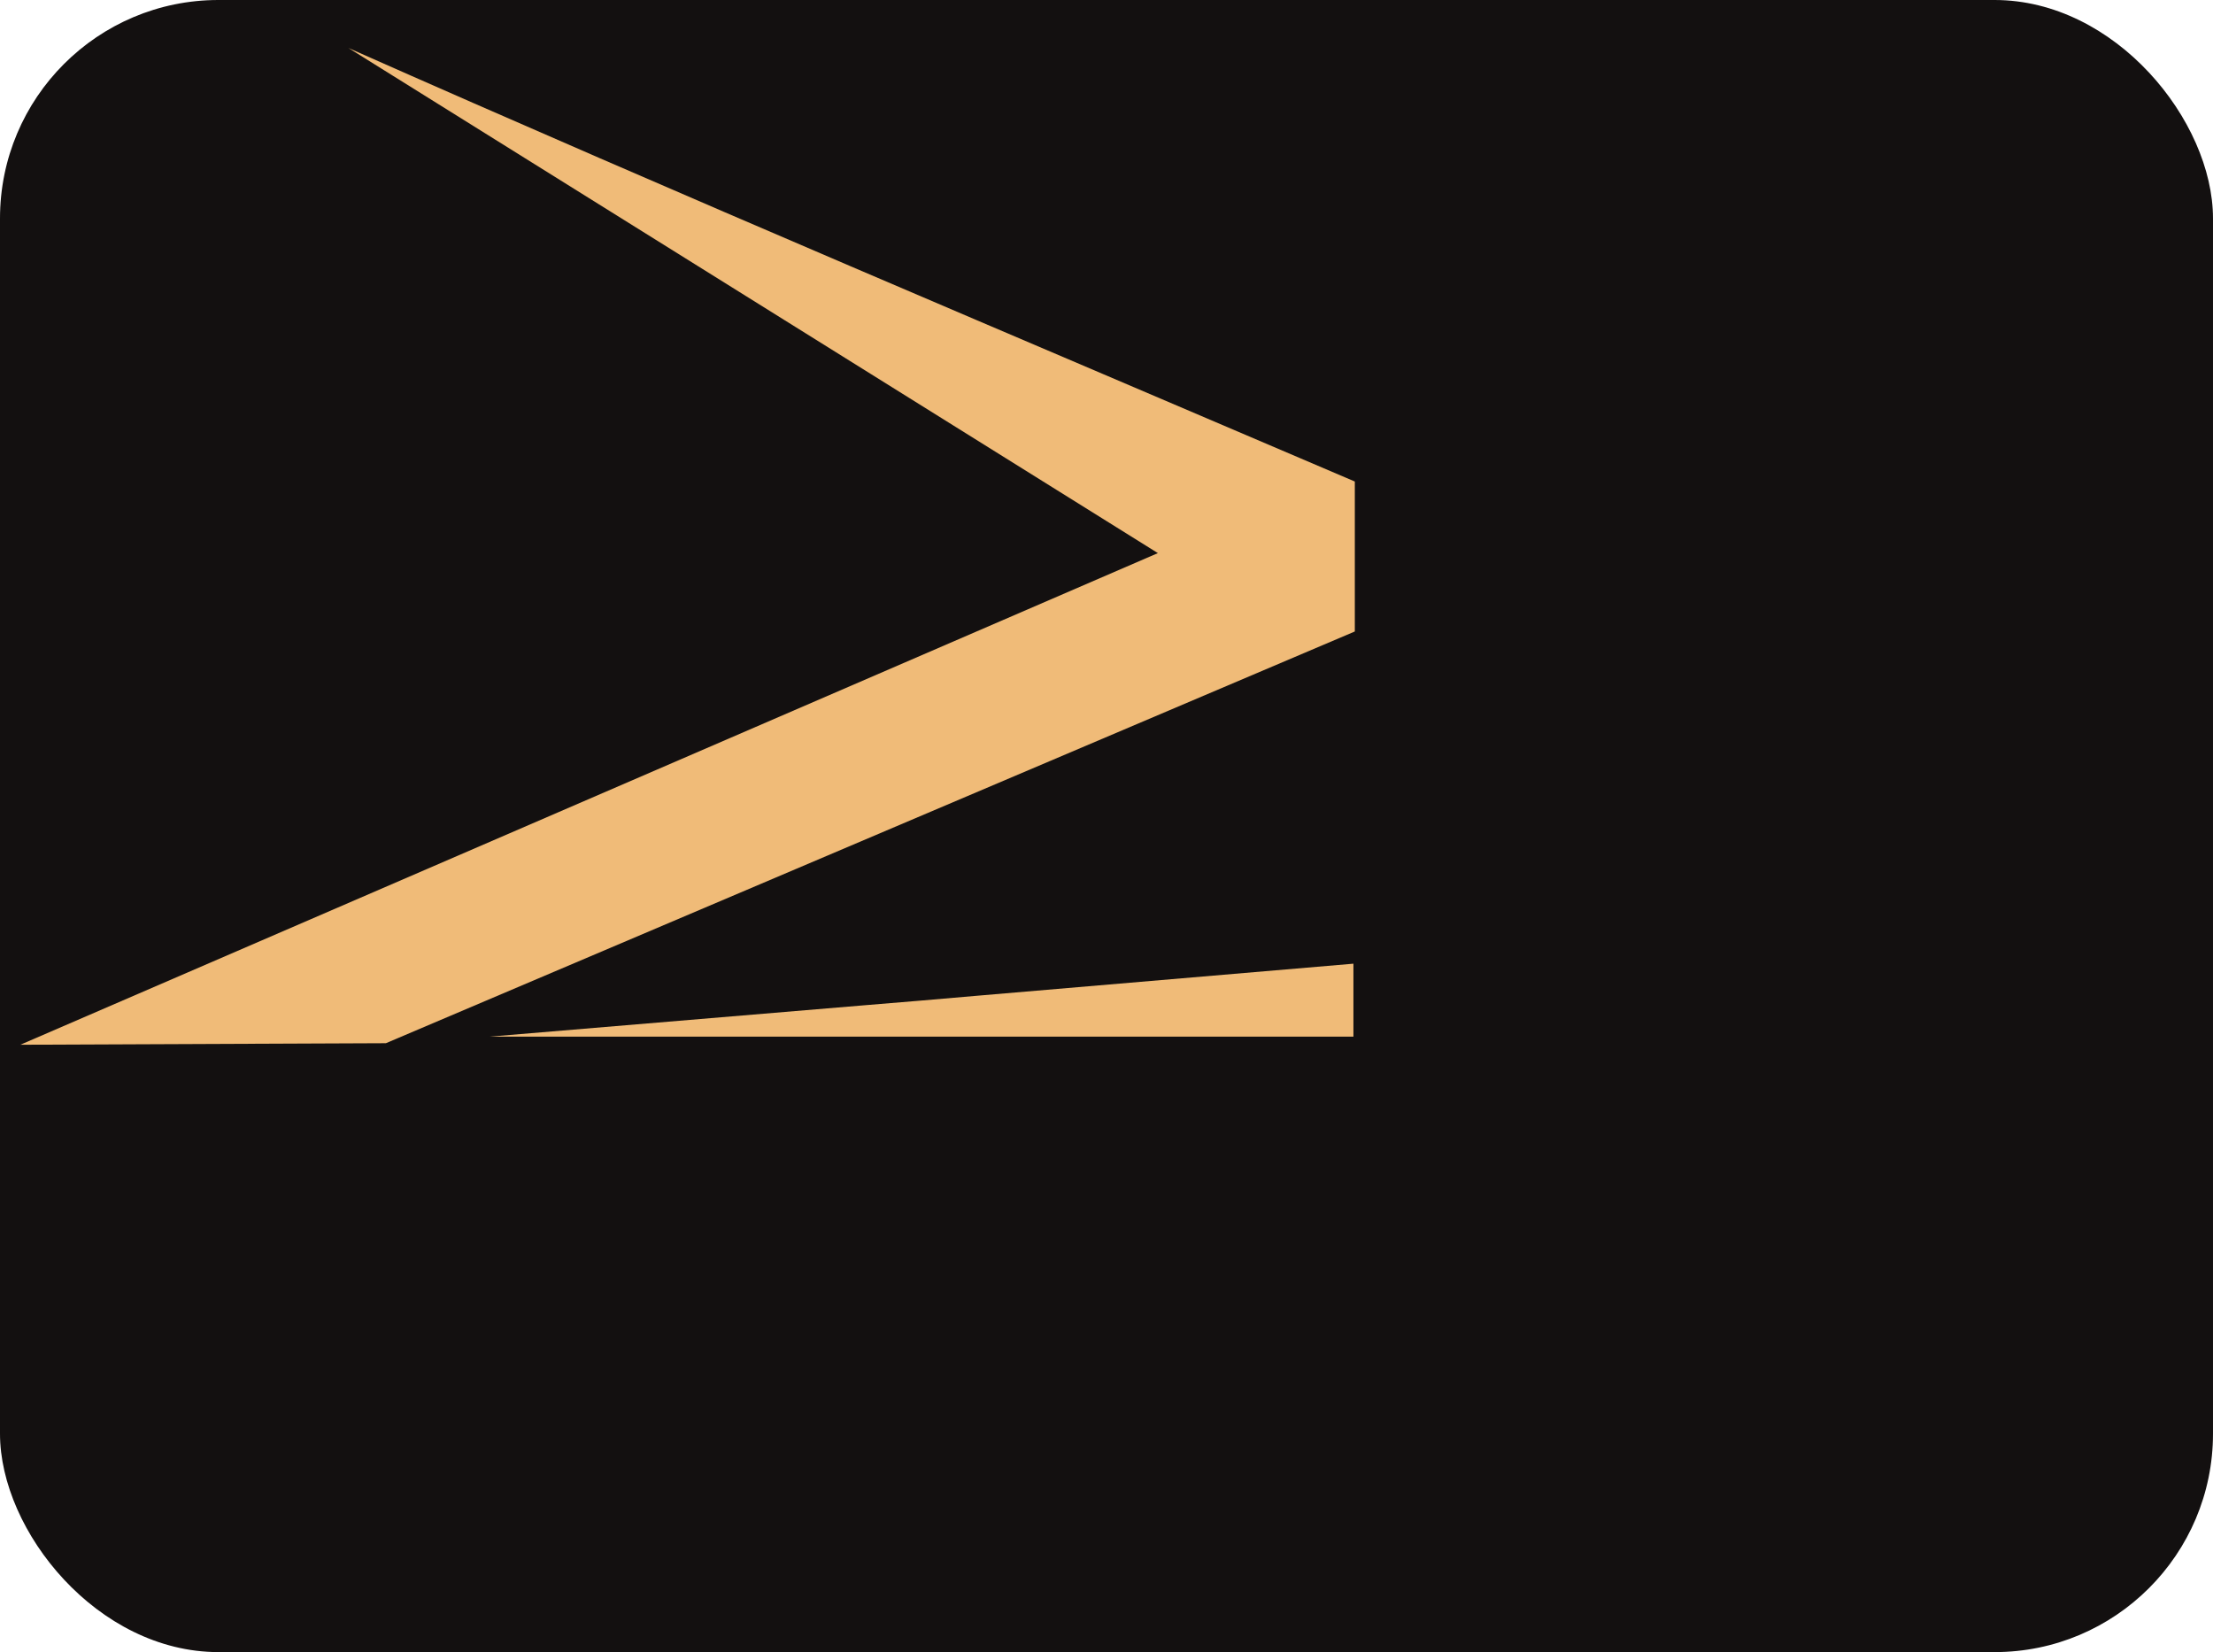 <?xml version="1.0" encoding="UTF-8" standalone="no"?>
<!-- Created with Inkscape (http://www.inkscape.org/) -->

<svg
   width="30.313mm"
   height="22.627mm"
   viewBox="0 0 30.313 22.627"
   version="1.1"
   id="svg5"
   inkscape:version="1.2.2 (b0a8486541, 2022-12-01)"
   sodipodi:docname="favicon.svg"
   xmlns:inkscape="http://www.inkscape.org/namespaces/inkscape"
   xmlns:sodipodi="http://sodipodi.sourceforge.net/DTD/sodipodi-0.dtd"
   xmlns="http://www.w3.org/2000/svg"
   xmlns:svg="http://www.w3.org/2000/svg">
  <sodipodi:namedview
     id="namedview7"
     pagecolor="#ffffff"
     bordercolor="#000000"
     borderopacity="0.25"
     inkscape:showpageshadow="2"
     inkscape:pageopacity="0.0"
     inkscape:pagecheckerboard="0"
     inkscape:deskcolor="#d1d1d1"
     inkscape:document-units="mm"
     showgrid="false"
     inkscape:zoom="4"
     inkscape:cx="85.875"
     inkscape:cy="43.625"
     inkscape:window-width="1904"
     inkscape:window-height="1008"
     inkscape:window-x="6"
     inkscape:window-y="26"
     inkscape:window-maximized="1"
     inkscape:current-layer="g10199" />
  <defs
     id="defs2" />
  <g
     inkscape:label="Layer 1"
     inkscape:groupmode="layer"
     id="layer1"
     transform="translate(-53.567,-65.568)">
    <g
       id="g10199">
      <rect
         style="fill:#131010;fill-opacity:1;stroke-width:0.267"
         id="rect7224"
         width="30.313"
         height="22.627"
         x="53.567"
         y="65.568"
         ry="2.992" />
      <g
         id="g7230"
         style="fill:#ffffff"
         transform="matrix(0.851,0,0,0.851,5.065,8.039)">
        <g
           aria-label="&gt;"
           id="g626"
           style="font-size:50.8px;fill:#f0bb78;fill-opacity:1;stroke-width:0.265"
           transform="matrix(0.709,0,0,0.709,24.577,-12.93)">
          <path
             d="m 54.483,137.265 -8.299,0.035 25.825,-11.16 -18.377,-11.466 c 7.581,3.361 15.224,6.579 22.848,9.841 v 3.404 z"
             style="font-family:'Ubuntu Sans Mono';-inkscape-font-specification:'Ubuntu Sans Mono';fill:#f0bb78;fill-opacity:1"
             id="path624"
             sodipodi:nodetypes="ccccccc" />
        </g>
        <g
           aria-label="_"
           id="g630"
           style="font-size:50.8px;font-family:'Ubuntu Sans Mono';-inkscape-font-specification:'Ubuntu Sans Mono';fill:#ffffff;fill-opacity:1;stroke-width:0.265"
           transform="matrix(0.505,0,0,0.345,35.316,36.891)">
          <path
             d="m 58.531,137.375 c 27.527,-3.379 5.6e-5,0.023 27.534,-3.404 v 3.404 z"
             id="path628"
             sodipodi:nodetypes="cccc"
             style="fill:#f0bb78;fill-opacity:1" />
        </g>
      </g>
    </g>
  </g>
</svg>
